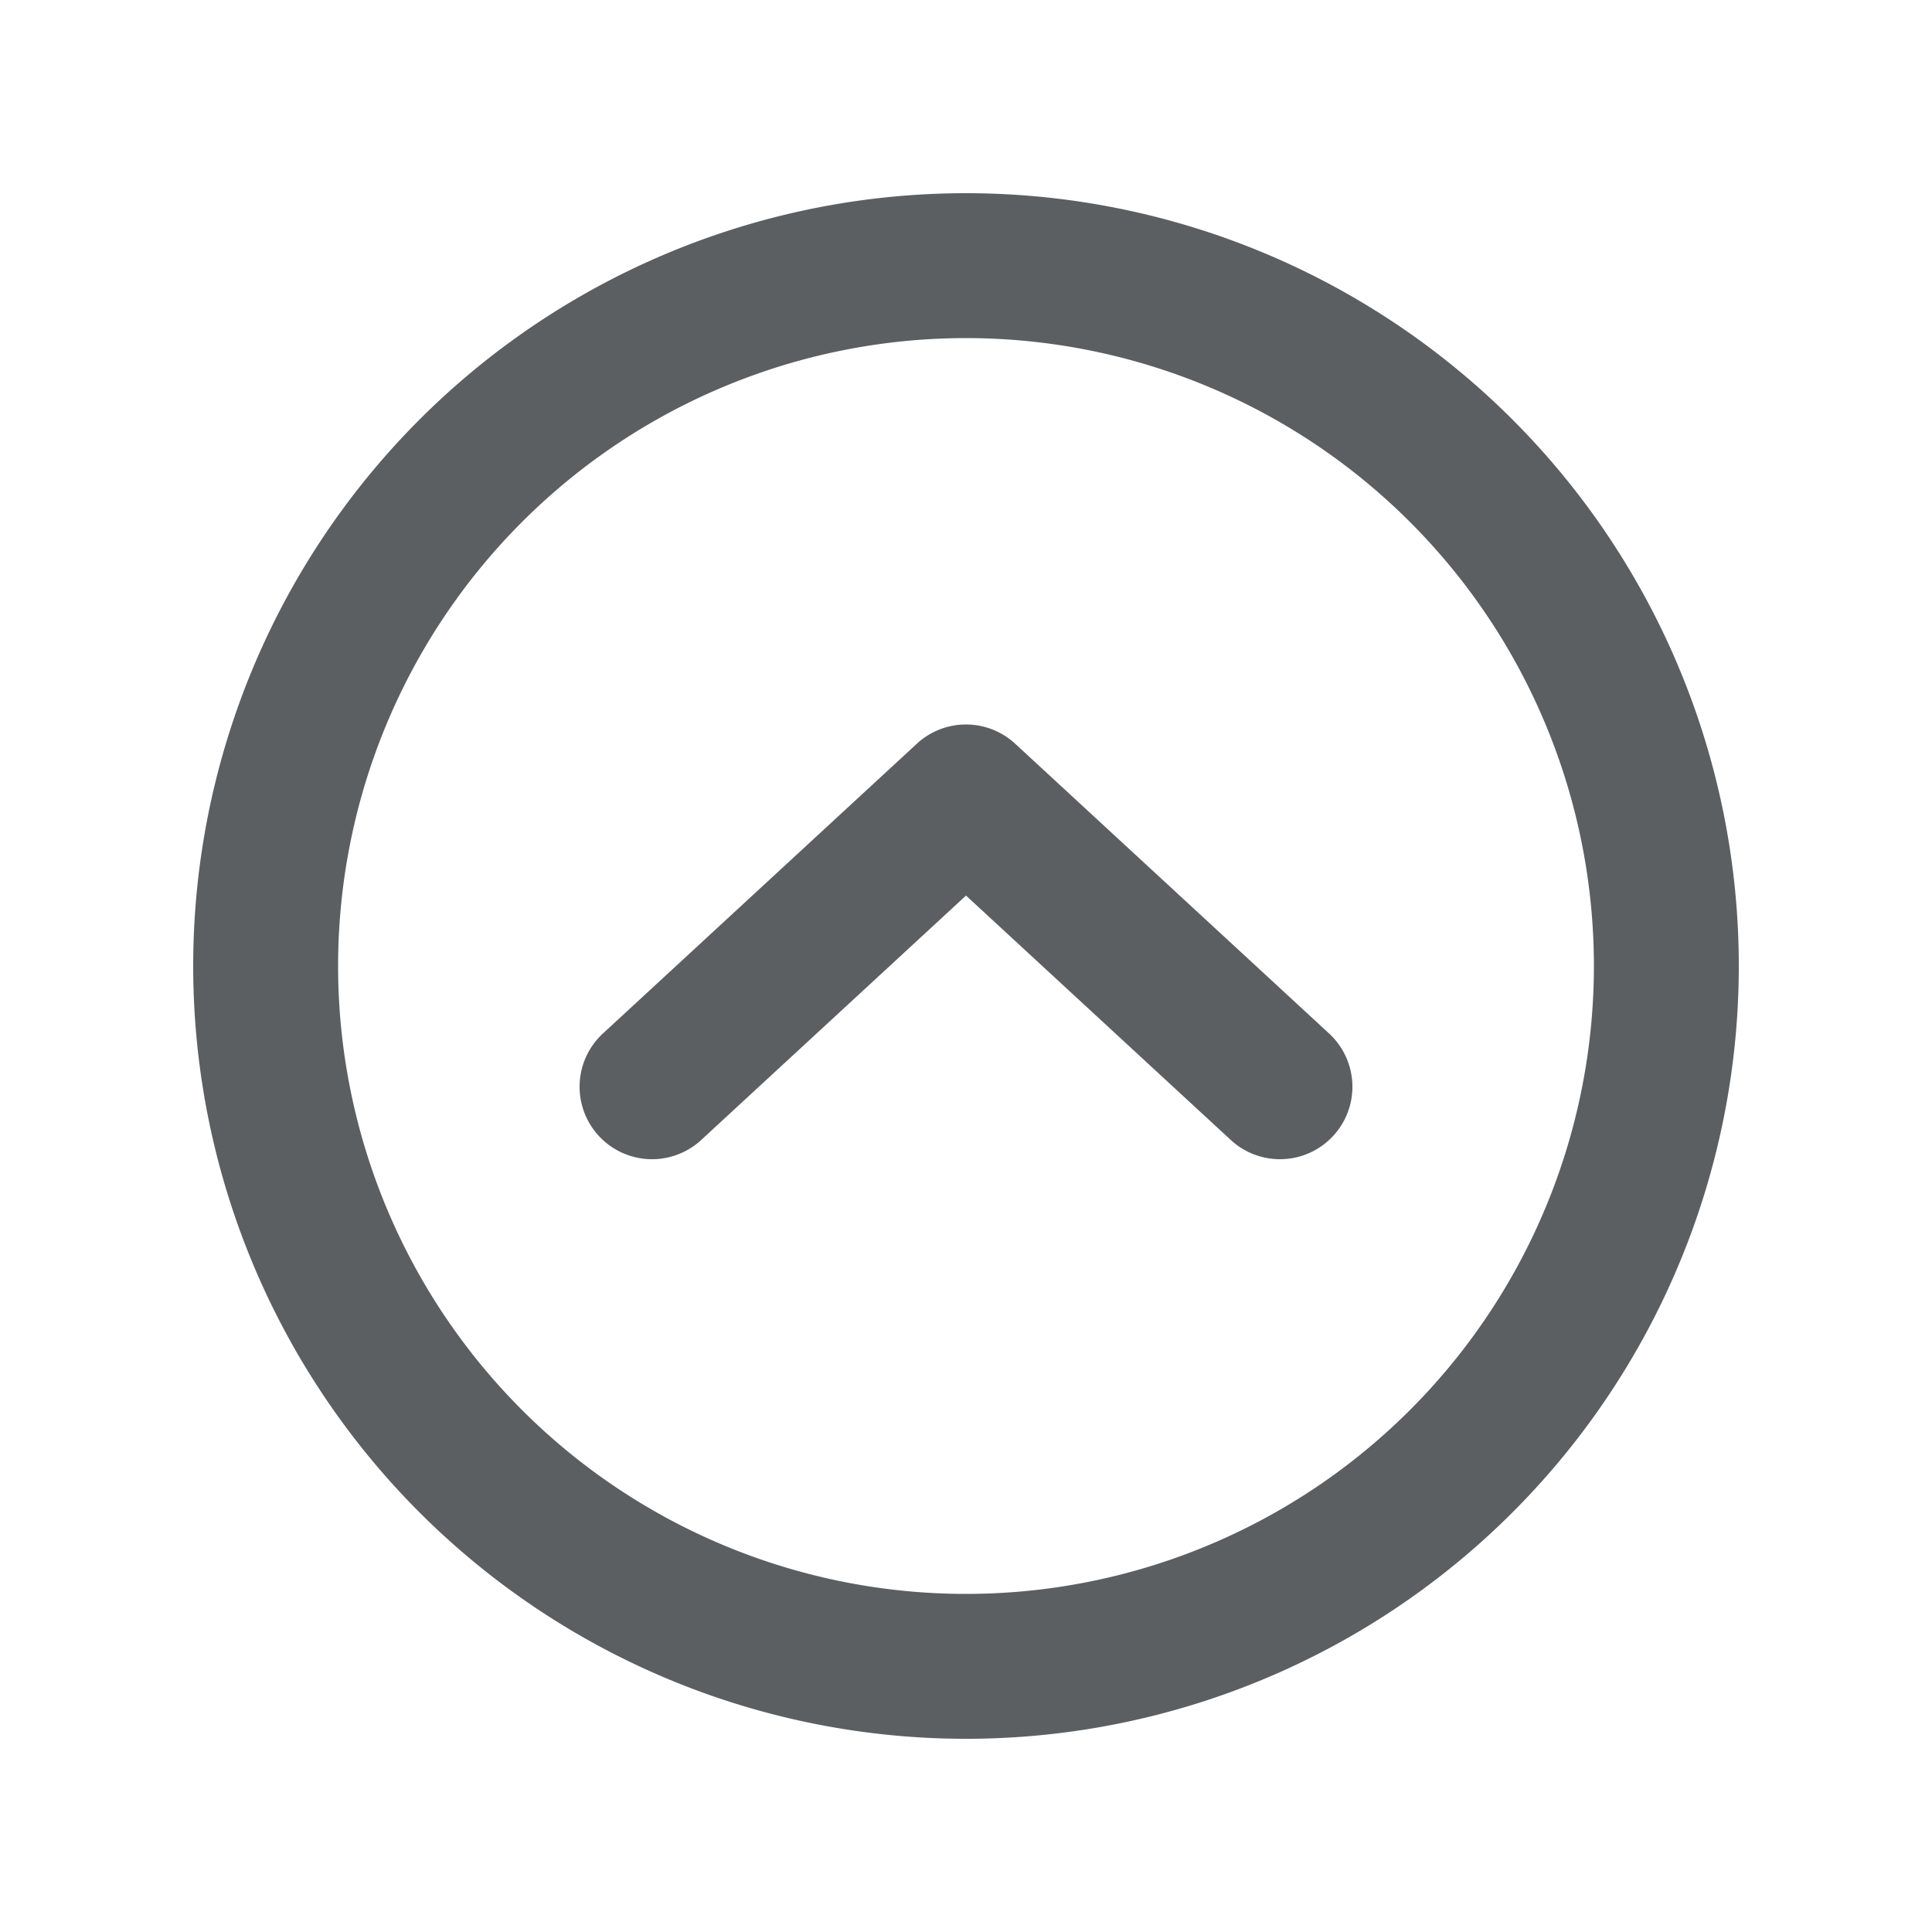<svg viewBox="0 0 20 20" xmlns="http://www.w3.org/2000/svg"><path d="M12.741 11.801a.75.75 0 1 0 1.018-1.102l-3.25-3a.75.75 0 0 0-1.018 0l-3.25 3a.75.75 0 1 0 1.018 1.102l2.741-2.53 2.741 2.53Z" fill="#5C5F62"/><path fill-rule="evenodd" d="M18 10a8 8 0 1 1-16 0 8 8 0 0 1 16 0Zm-1.5 0a6.5 6.5 0 1 1-13 0 6.5 6.5 0 0 1 13 0Z" fill="#5C5F62"/></svg>